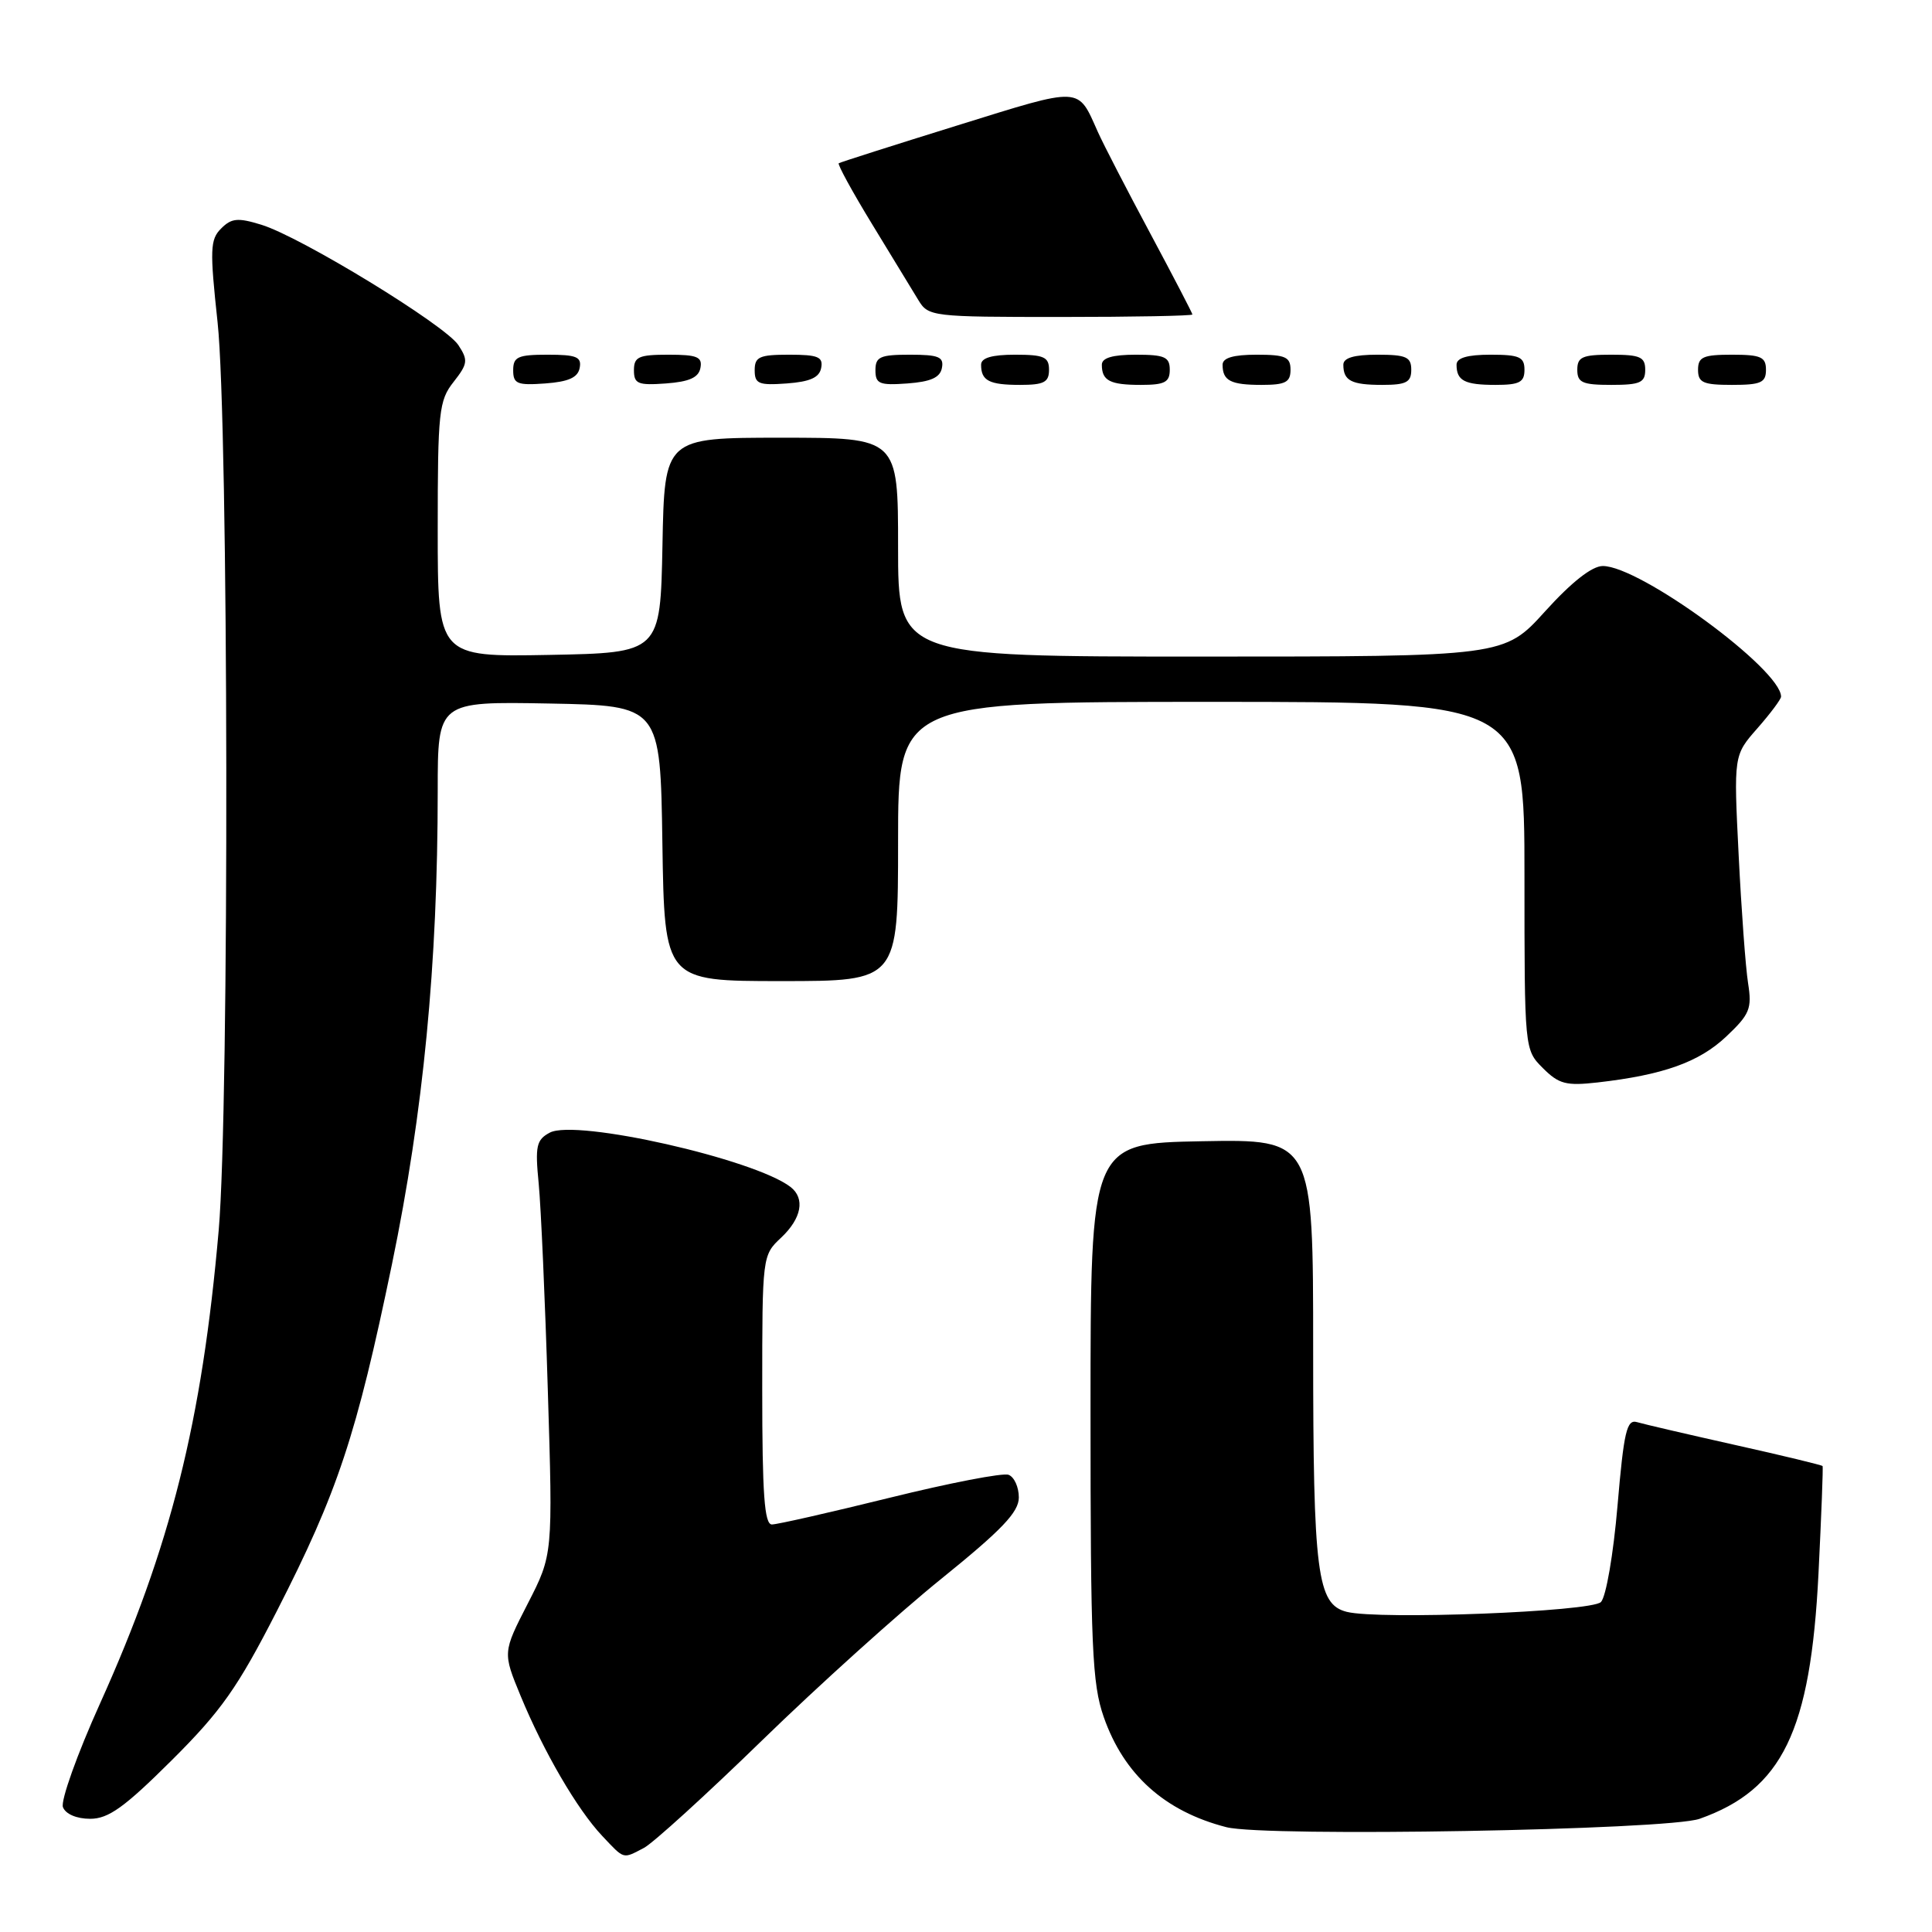 <?xml version="1.0" encoding="UTF-8" standalone="no"?>
<!DOCTYPE svg PUBLIC "-//W3C//DTD SVG 1.1//EN" "http://www.w3.org/Graphics/SVG/1.1/DTD/svg11.dtd" >
<svg xmlns="http://www.w3.org/2000/svg" xmlns:xlink="http://www.w3.org/1999/xlink" version="1.1" viewBox="0 0 256 256">
 <g >
 <path fill="currentColor"
d=" M 85.32 244.86 C 86.52 244.23 93.58 237.81 101.00 230.59 C 108.42 223.37 119.11 213.73 124.75 209.18 C 132.77 202.70 135.00 200.36 135.00 198.42 C 135.00 197.05 134.39 195.70 133.64 195.42 C 132.90 195.13 125.83 196.50 117.93 198.45 C 110.03 200.40 102.99 202.00 102.28 202.00 C 101.29 202.00 101.00 198.02 101.00 184.17 C 101.00 166.45 101.01 166.33 103.50 164.00 C 106.22 161.44 106.71 158.80 104.75 157.28 C 99.95 153.58 76.30 148.24 72.85 150.08 C 71.07 151.03 70.89 151.85 71.38 156.83 C 71.68 159.95 72.23 172.29 72.59 184.25 C 73.26 205.99 73.26 205.99 69.94 212.47 C 66.61 218.96 66.61 218.96 68.99 224.73 C 72.05 232.14 76.49 239.76 79.78 243.25 C 82.78 246.43 82.48 246.34 85.32 244.86 Z  M 225.21 241.00 C 236.18 237.11 239.91 229.41 240.96 208.50 C 241.34 200.80 241.59 194.39 241.50 194.26 C 241.42 194.13 236.21 192.87 229.93 191.47 C 223.64 190.06 217.78 188.70 216.91 188.44 C 215.55 188.04 215.17 189.69 214.33 199.51 C 213.78 205.97 212.81 211.59 212.13 212.28 C 210.83 213.57 182.77 214.66 178.46 213.58 C 174.52 212.59 174.00 208.53 174.00 178.82 C 174.00 150.95 174.00 150.95 159.25 151.22 C 144.50 151.50 144.50 151.50 144.50 187.00 C 144.50 218.24 144.71 223.10 146.25 227.51 C 148.92 235.15 154.33 240.01 162.50 242.11 C 167.68 243.44 220.99 242.50 225.21 241.00 Z  M 22.75 233.25 C 29.32 226.71 31.49 223.62 36.67 213.50 C 44.75 197.70 47.22 190.26 51.94 167.50 C 56.10 147.38 58.00 127.76 58.00 104.74 C 58.00 92.95 58.00 92.95 72.75 93.22 C 87.50 93.50 87.50 93.50 87.77 111.75 C 88.05 130.00 88.05 130.00 103.52 130.00 C 119.00 130.00 119.00 130.00 119.00 111.50 C 119.00 93.00 119.00 93.00 160.50 93.00 C 202.00 93.00 202.00 93.00 202.00 116.05 C 202.00 139.09 202.00 139.09 204.44 141.53 C 206.56 143.65 207.52 143.90 211.69 143.43 C 220.37 142.44 225.12 140.75 228.71 137.37 C 231.86 134.40 232.16 133.66 231.63 130.28 C 231.30 128.20 230.74 120.56 230.38 113.29 C 229.72 100.08 229.72 100.08 232.86 96.51 C 234.59 94.54 236.00 92.65 236.00 92.31 C 236.00 88.69 217.32 75.00 212.38 75.00 C 210.95 75.00 208.25 77.12 204.74 81.00 C 199.31 87.00 199.31 87.00 159.15 87.00 C 119.00 87.00 119.00 87.00 119.00 72.50 C 119.00 58.00 119.00 58.00 103.53 58.00 C 88.05 58.00 88.05 58.00 87.78 72.25 C 87.50 86.50 87.50 86.50 72.75 86.78 C 58.00 87.05 58.00 87.05 58.00 70.16 C 58.00 54.53 58.16 53.07 60.10 50.61 C 61.99 48.20 62.05 47.73 60.73 45.72 C 58.97 43.06 39.86 31.38 34.63 29.78 C 31.52 28.82 30.67 28.90 29.30 30.28 C 27.84 31.73 27.79 33.06 28.83 42.70 C 30.29 56.14 30.40 146.71 28.98 163.00 C 26.77 188.38 22.60 205.01 13.26 225.71 C 10.23 232.42 8.02 238.61 8.34 239.46 C 8.70 240.38 10.16 241.00 11.95 241.00 C 14.37 241.00 16.49 239.48 22.75 233.25 Z  M 76.81 48.75 C 77.09 47.29 76.39 47.00 72.57 47.00 C 68.62 47.00 68.00 47.28 68.00 49.06 C 68.00 50.86 68.53 51.08 72.24 50.81 C 75.34 50.58 76.57 50.03 76.81 48.75 Z  M 92.81 48.75 C 93.09 47.29 92.39 47.00 88.57 47.00 C 84.62 47.00 84.00 47.28 84.00 49.06 C 84.00 50.86 84.53 51.08 88.24 50.81 C 91.34 50.58 92.57 50.03 92.81 48.75 Z  M 108.81 48.75 C 109.09 47.29 108.39 47.00 104.57 47.00 C 100.62 47.00 100.00 47.28 100.00 49.06 C 100.00 50.86 100.53 51.08 104.24 50.81 C 107.34 50.58 108.57 50.03 108.81 48.75 Z  M 124.81 48.75 C 125.09 47.29 124.39 47.00 120.57 47.00 C 116.62 47.00 116.00 47.28 116.00 49.06 C 116.00 50.86 116.53 51.08 120.24 50.81 C 123.34 50.58 124.57 50.03 124.81 48.75 Z  M 139.00 49.00 C 139.00 47.30 138.33 47.00 134.50 47.00 C 131.42 47.00 130.00 47.42 130.00 48.33 C 130.00 50.45 131.07 51.00 135.17 51.00 C 138.33 51.00 139.00 50.65 139.00 49.00 Z  M 155.00 49.00 C 155.00 47.30 154.33 47.00 150.50 47.00 C 147.42 47.00 146.00 47.42 146.00 48.33 C 146.00 50.45 147.07 51.00 151.17 51.00 C 154.33 51.00 155.00 50.65 155.00 49.00 Z  M 171.00 49.00 C 171.00 47.30 170.33 47.00 166.50 47.00 C 163.42 47.00 162.00 47.42 162.00 48.33 C 162.00 50.45 163.07 51.00 167.17 51.00 C 170.33 51.00 171.00 50.65 171.00 49.00 Z  M 187.00 49.00 C 187.00 47.30 186.33 47.00 182.50 47.00 C 179.42 47.00 178.00 47.42 178.00 48.33 C 178.00 50.45 179.07 51.00 183.17 51.00 C 186.33 51.00 187.00 50.65 187.00 49.00 Z  M 202.00 49.00 C 202.00 47.30 201.33 47.00 197.50 47.00 C 194.42 47.00 193.00 47.42 193.00 48.33 C 193.00 50.45 194.07 51.00 198.17 51.00 C 201.33 51.00 202.00 50.65 202.00 49.00 Z  M 218.00 49.00 C 218.00 47.30 217.33 47.00 213.50 47.00 C 209.67 47.00 209.00 47.30 209.00 49.00 C 209.00 50.70 209.67 51.00 213.50 51.00 C 217.33 51.00 218.00 50.70 218.00 49.00 Z  M 234.00 49.00 C 234.00 47.30 233.33 47.00 229.50 47.00 C 225.67 47.00 225.00 47.30 225.00 49.00 C 225.00 50.70 225.67 51.00 229.50 51.00 C 233.33 51.00 234.00 50.70 234.00 49.00 Z  M 158.00 41.67 C 158.00 41.50 155.48 36.66 152.41 30.92 C 149.34 25.19 146.22 19.15 145.48 17.50 C 142.75 11.40 143.53 11.44 126.89 16.61 C 118.42 19.24 111.34 21.50 111.14 21.63 C 110.95 21.77 112.93 25.40 115.55 29.69 C 118.17 33.99 120.93 38.51 121.68 39.75 C 123.01 41.95 123.47 42.00 140.52 42.00 C 150.14 42.00 158.00 41.85 158.00 41.67 Z "/>
</g>
</svg>